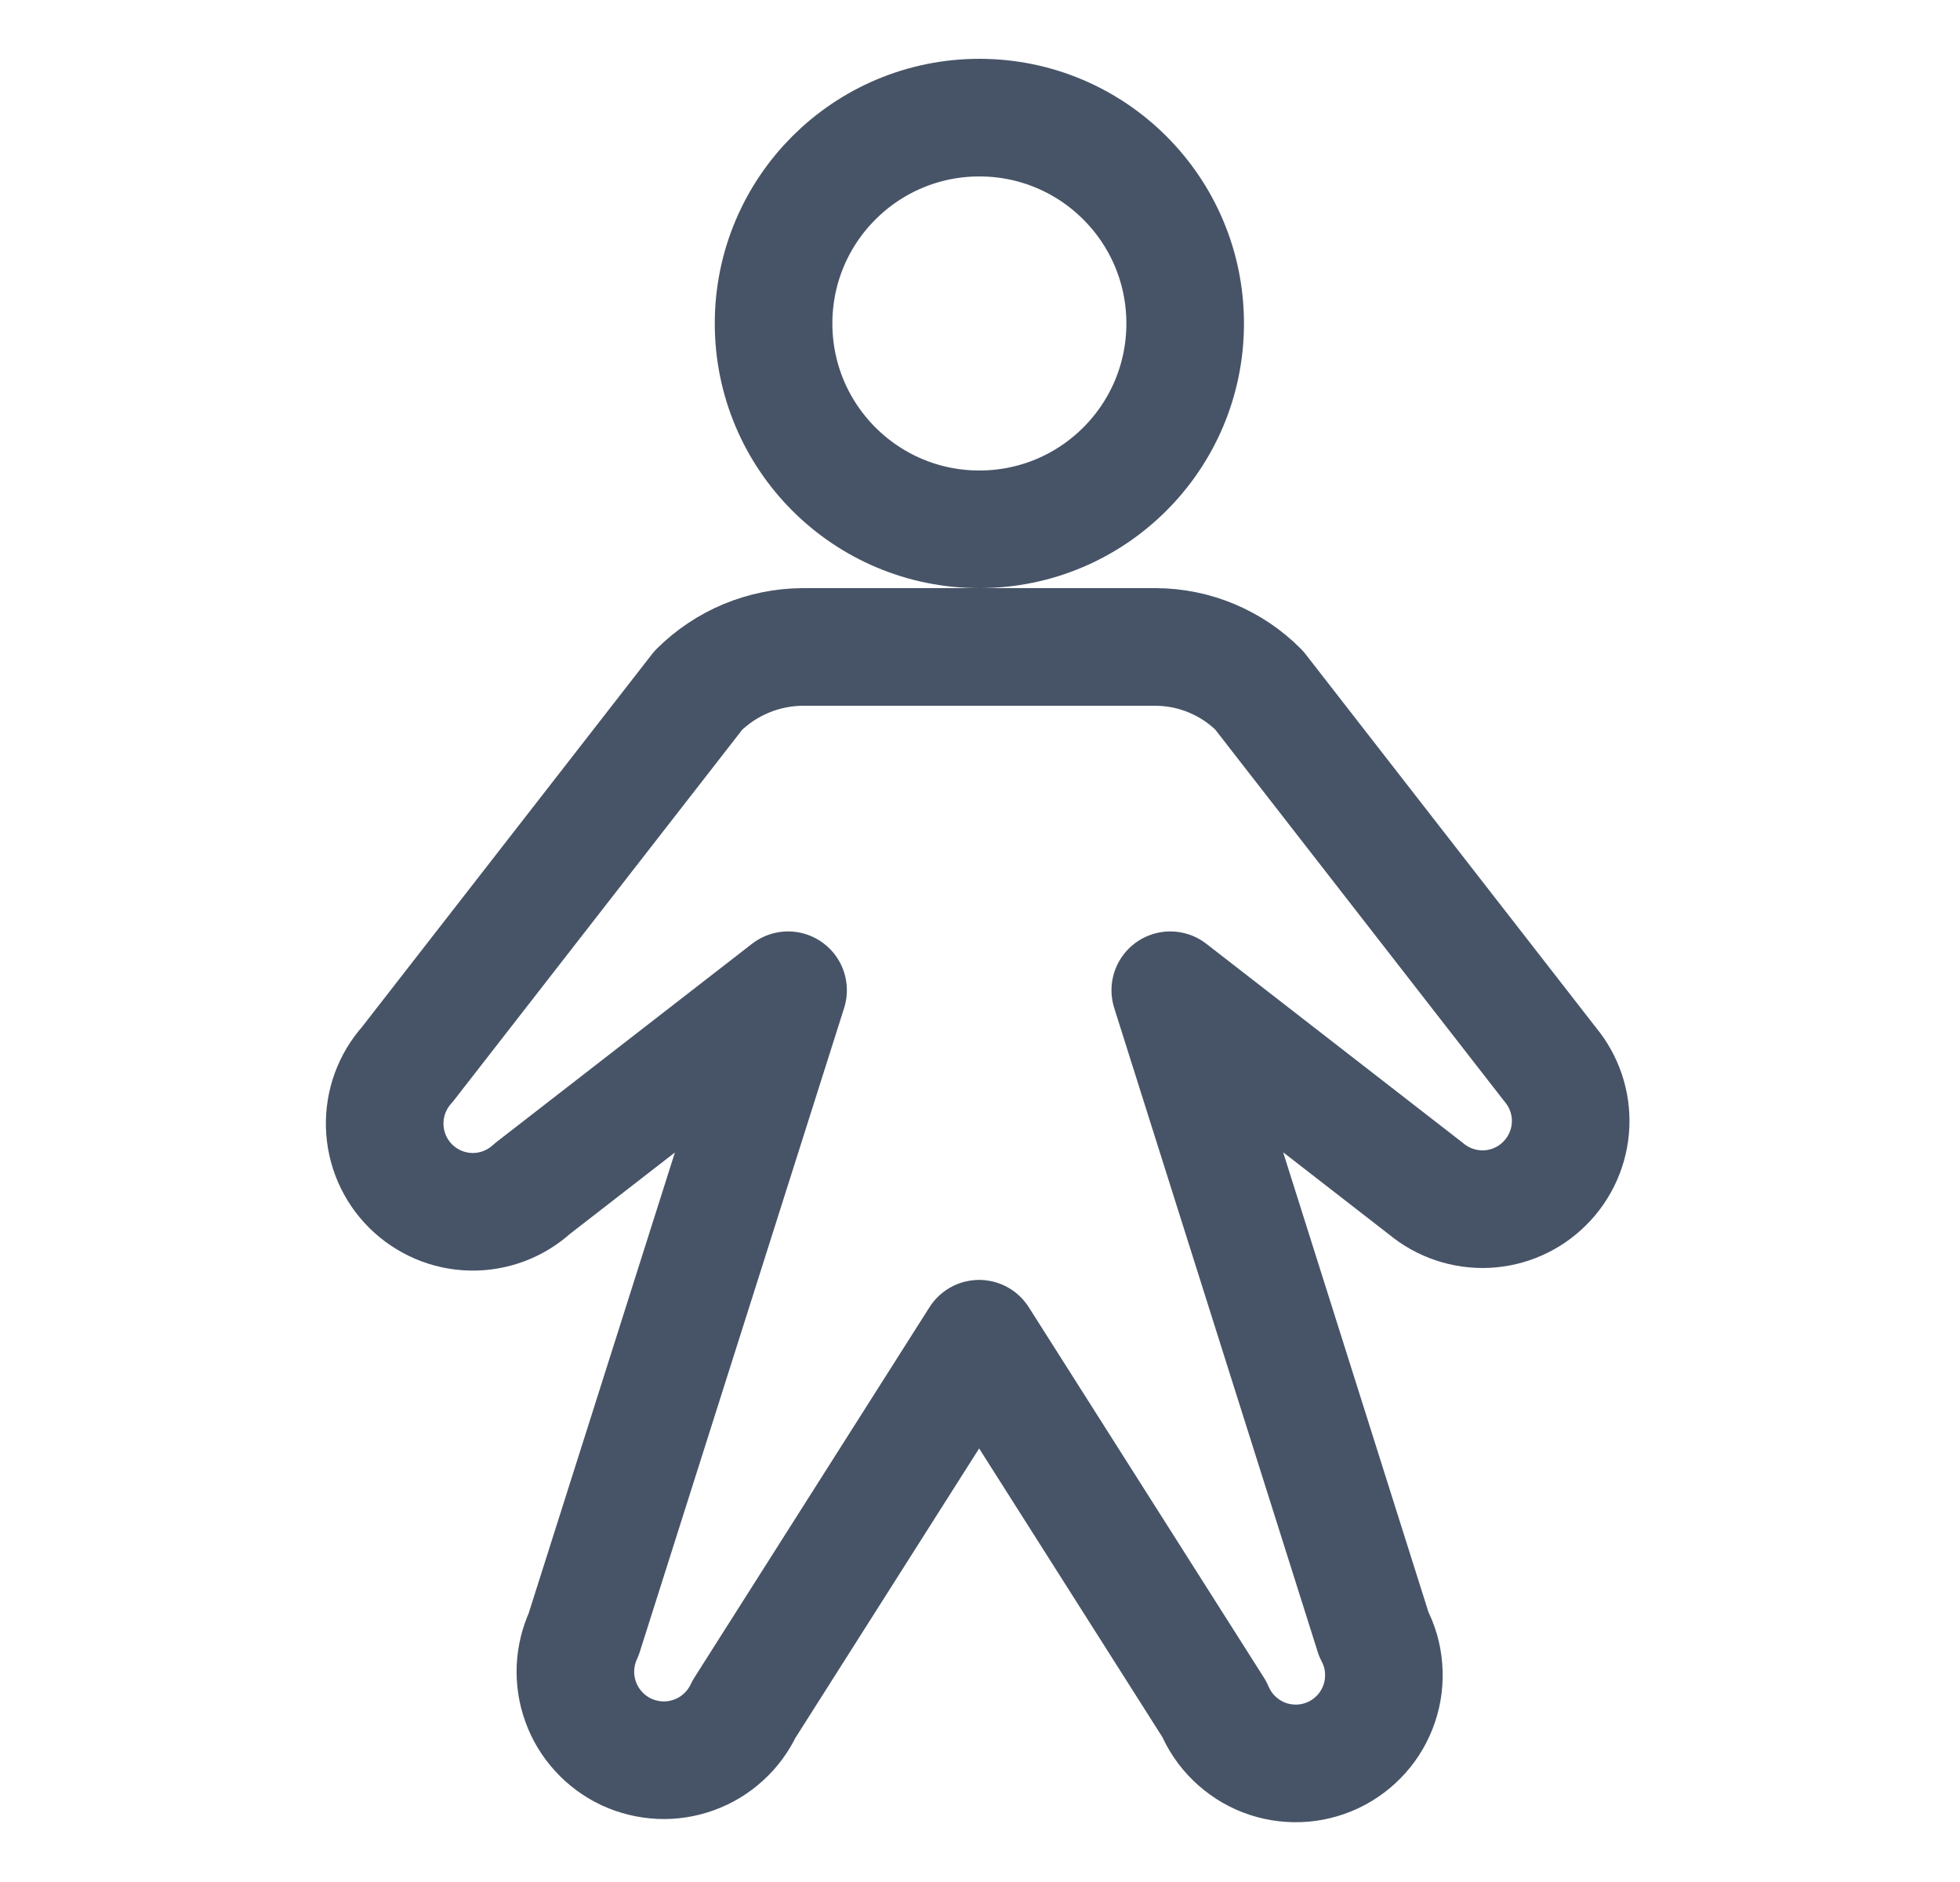 <svg width="25" height="24" viewBox="0 0 25 24" fill="none" xmlns="http://www.w3.org/2000/svg">
<g clip-path="url(#clip0_2009_70509)">
<path d="M12.492 6.75C13.942 6.75 15.117 5.575 15.117 4.125C15.117 2.675 13.942 1.5 12.492 1.5C11.042 1.5 9.867 2.675 9.867 4.125C9.867 5.575 11.042 6.75 12.492 6.75Z" stroke="#475467" stroke-width="1.5" stroke-linecap="round" stroke-linejoin="round"/>
<path d="M14.927 12.628L18.189 15.159C18.405 15.339 18.68 15.431 18.96 15.419C19.241 15.406 19.506 15.289 19.704 15.09C19.903 14.892 20.02 14.626 20.033 14.346C20.046 14.066 19.953 13.791 19.773 13.575L16.061 8.803C15.888 8.628 15.682 8.49 15.455 8.395C15.229 8.3 14.985 8.251 14.739 8.25H10.239C9.74 8.253 9.262 8.451 8.908 8.803L5.195 13.575C5.002 13.79 4.899 14.07 4.907 14.359C4.915 14.648 5.033 14.922 5.238 15.126C5.443 15.329 5.718 15.447 6.007 15.453C6.296 15.459 6.576 15.354 6.789 15.159L10.052 12.628L7.445 20.841C7.383 20.975 7.347 21.12 7.34 21.268C7.334 21.416 7.356 21.564 7.407 21.703C7.457 21.843 7.535 21.971 7.635 22.08C7.734 22.189 7.855 22.278 7.989 22.341C8.123 22.403 8.269 22.439 8.417 22.446C8.565 22.453 8.712 22.43 8.852 22.379C8.991 22.329 9.119 22.252 9.228 22.151C9.338 22.052 9.426 21.931 9.489 21.797L12.489 17.072L15.489 21.797C15.548 21.937 15.634 22.064 15.743 22.169C15.852 22.275 15.981 22.358 16.123 22.413C16.264 22.467 16.416 22.492 16.567 22.487C16.719 22.482 16.868 22.445 17.006 22.381C17.143 22.316 17.266 22.224 17.367 22.111C17.468 21.998 17.545 21.865 17.593 21.721C17.642 21.577 17.66 21.425 17.648 21.274C17.637 21.122 17.594 20.975 17.523 20.841L14.927 12.628Z" stroke="#475467" stroke-width="1.5" stroke-linecap="round" stroke-linejoin="round"/>
</g>
<defs>
<clipPath id="clip0_2009_70509">
<rect width="24" height="24" fill="white" transform="translate(0.5)"/>
</clipPath>
</defs>
</svg>

